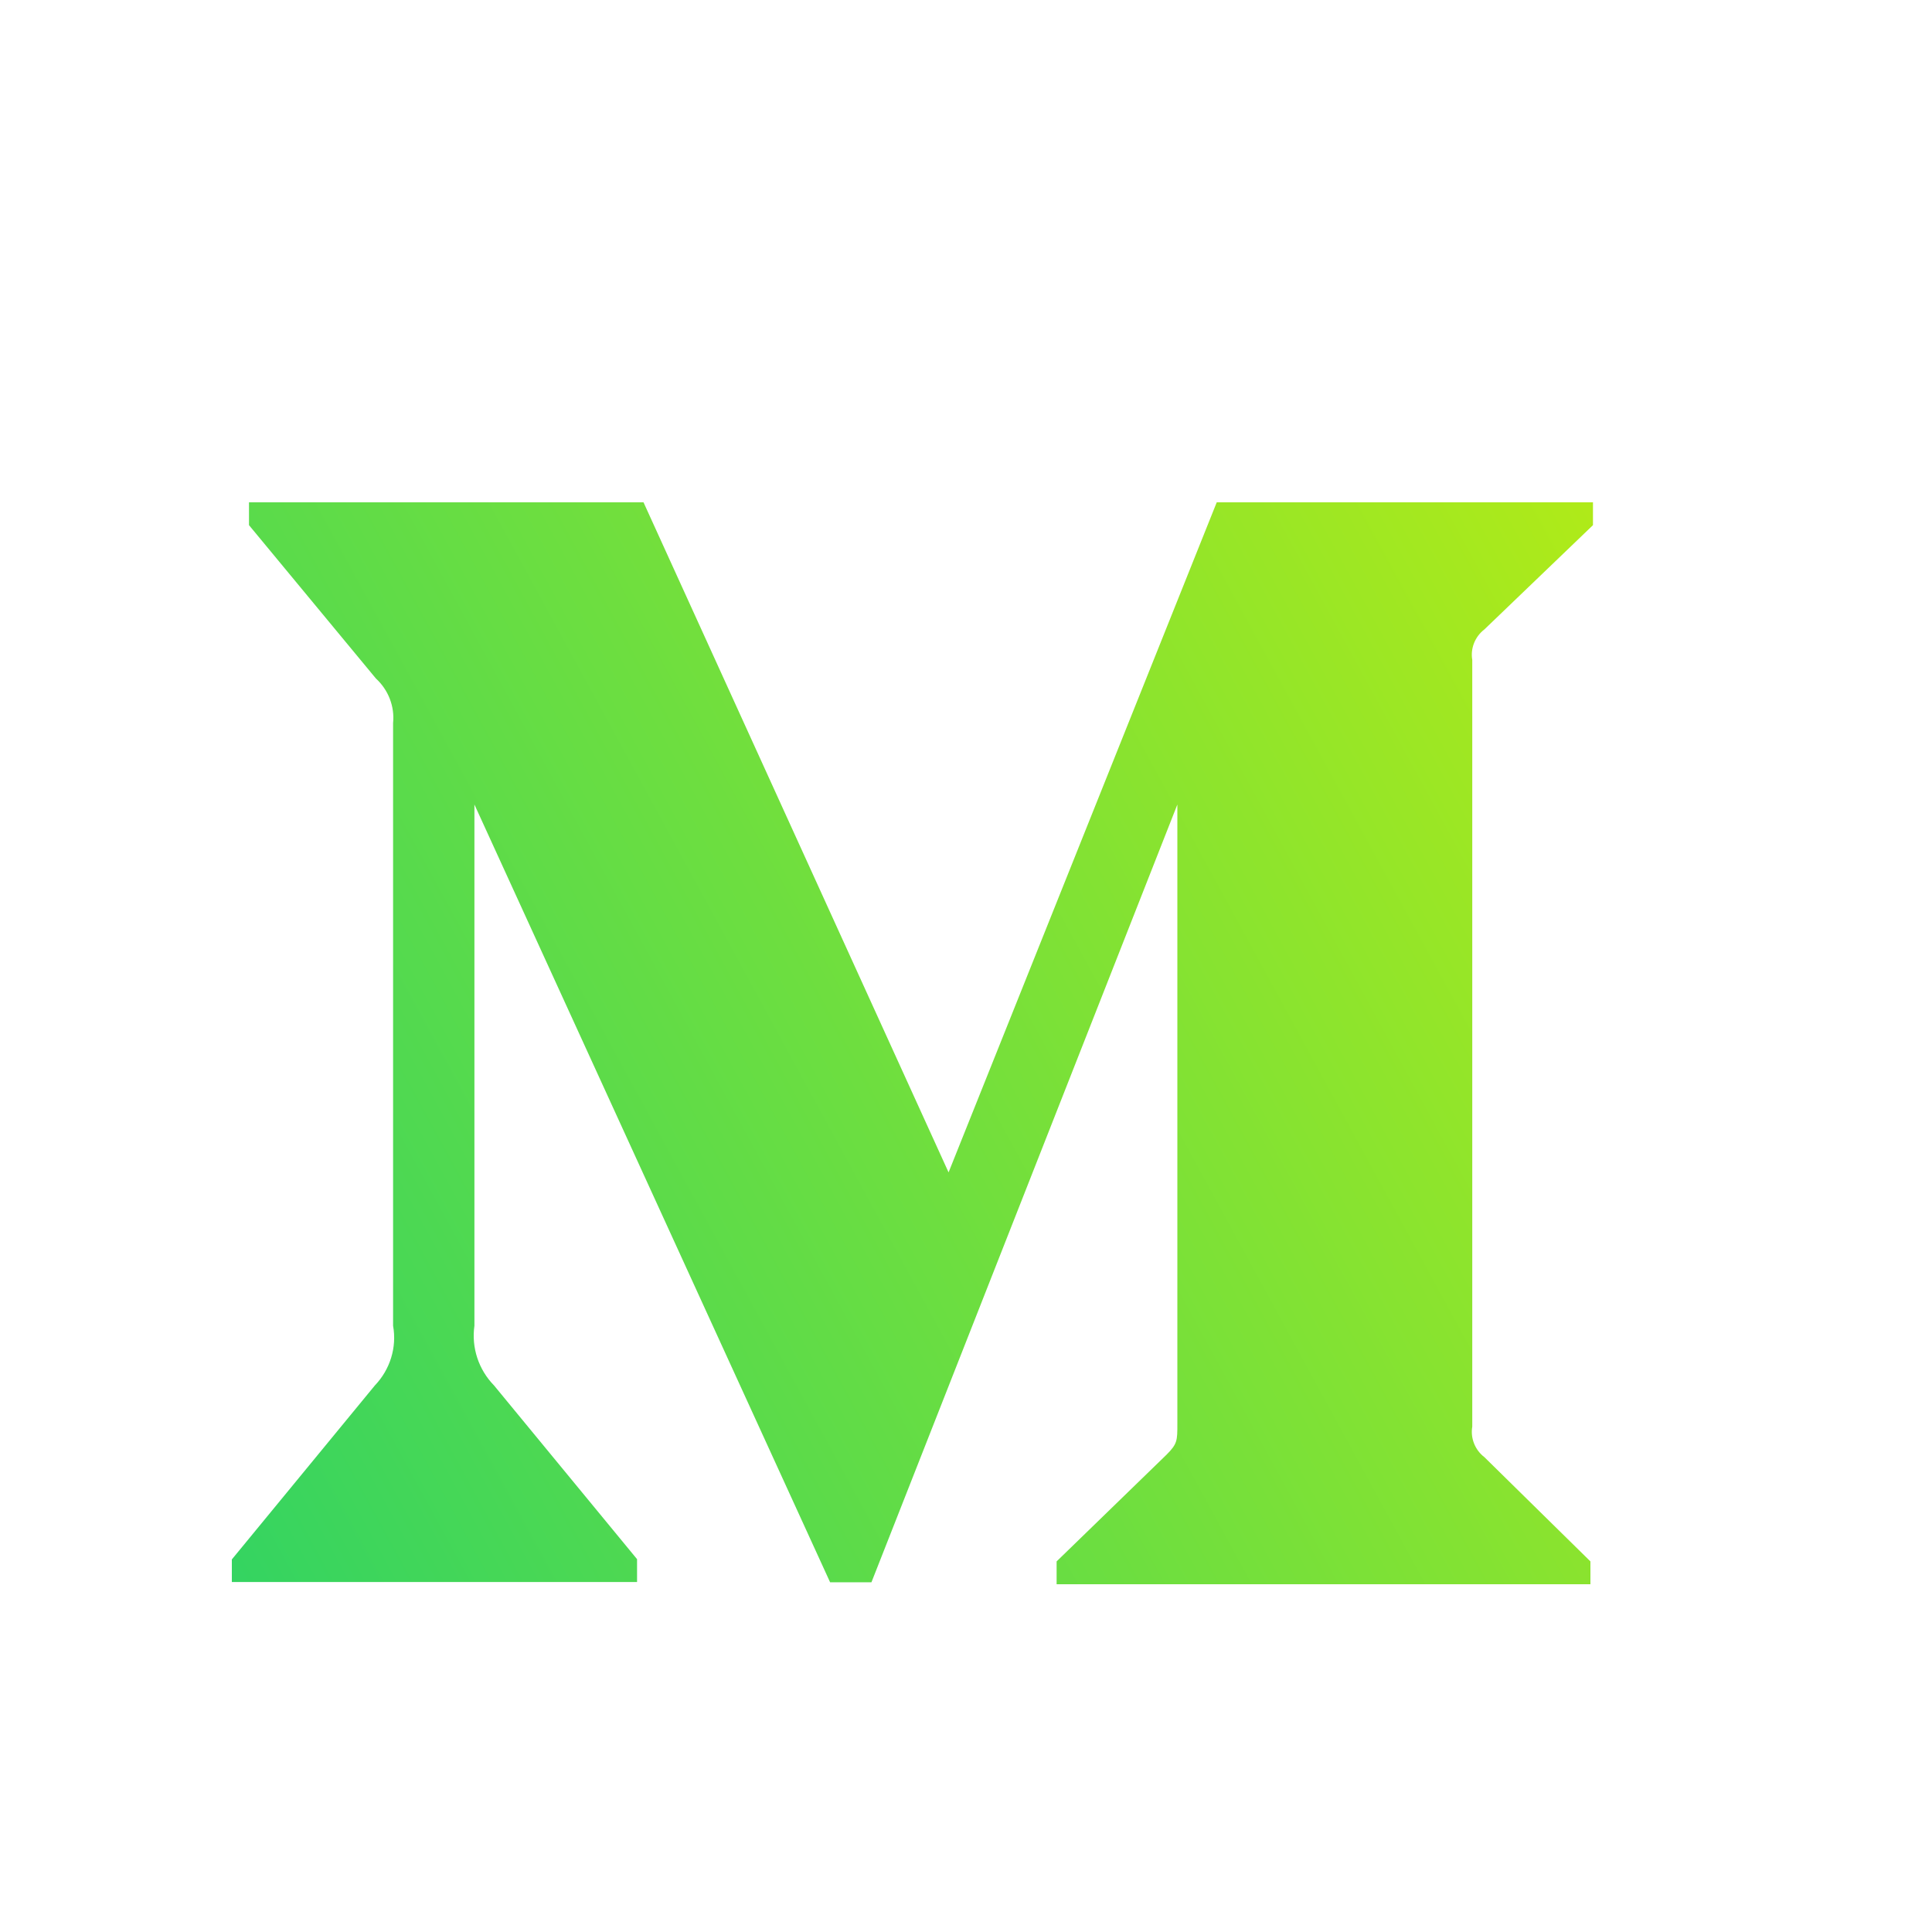 <svg width="50" height="50" viewBox="0 0 50 50" fill="none" xmlns="http://www.w3.org/2000/svg">
<path d="M10.173 18.712C10.217 18.282 10.049 17.852 9.729 17.56L6.444 13.591V13H16.654L24.549 30.341L31.489 13H41.226V13.591L38.415 16.29C38.175 16.473 38.051 16.779 38.102 17.078V36.922C38.051 37.221 38.175 37.527 38.415 37.71L41.16 40.409V41H27.345V40.409L30.193 37.644C30.47 37.367 30.47 37.279 30.47 36.856V20.821L22.553 40.949H21.483L12.278 20.821V34.31C12.197 34.879 12.387 35.448 12.787 35.857L16.487 40.351V40.942H6V40.358L9.7 35.857C10.093 35.448 10.275 34.872 10.173 34.31V18.712Z" fill="url(#paint0_linear_1036_1111)"/>
<defs>
<linearGradient id="paint0_linear_1036_1111" x1="3.474" y1="47.616" x2="57.096" y2="18.388" gradientUnits="userSpaceOnUse">
<stop stop-color="#25D16A"/>
<stop offset="1" stop-color="#CFF006"/>
</linearGradient>
</defs>
</svg>
